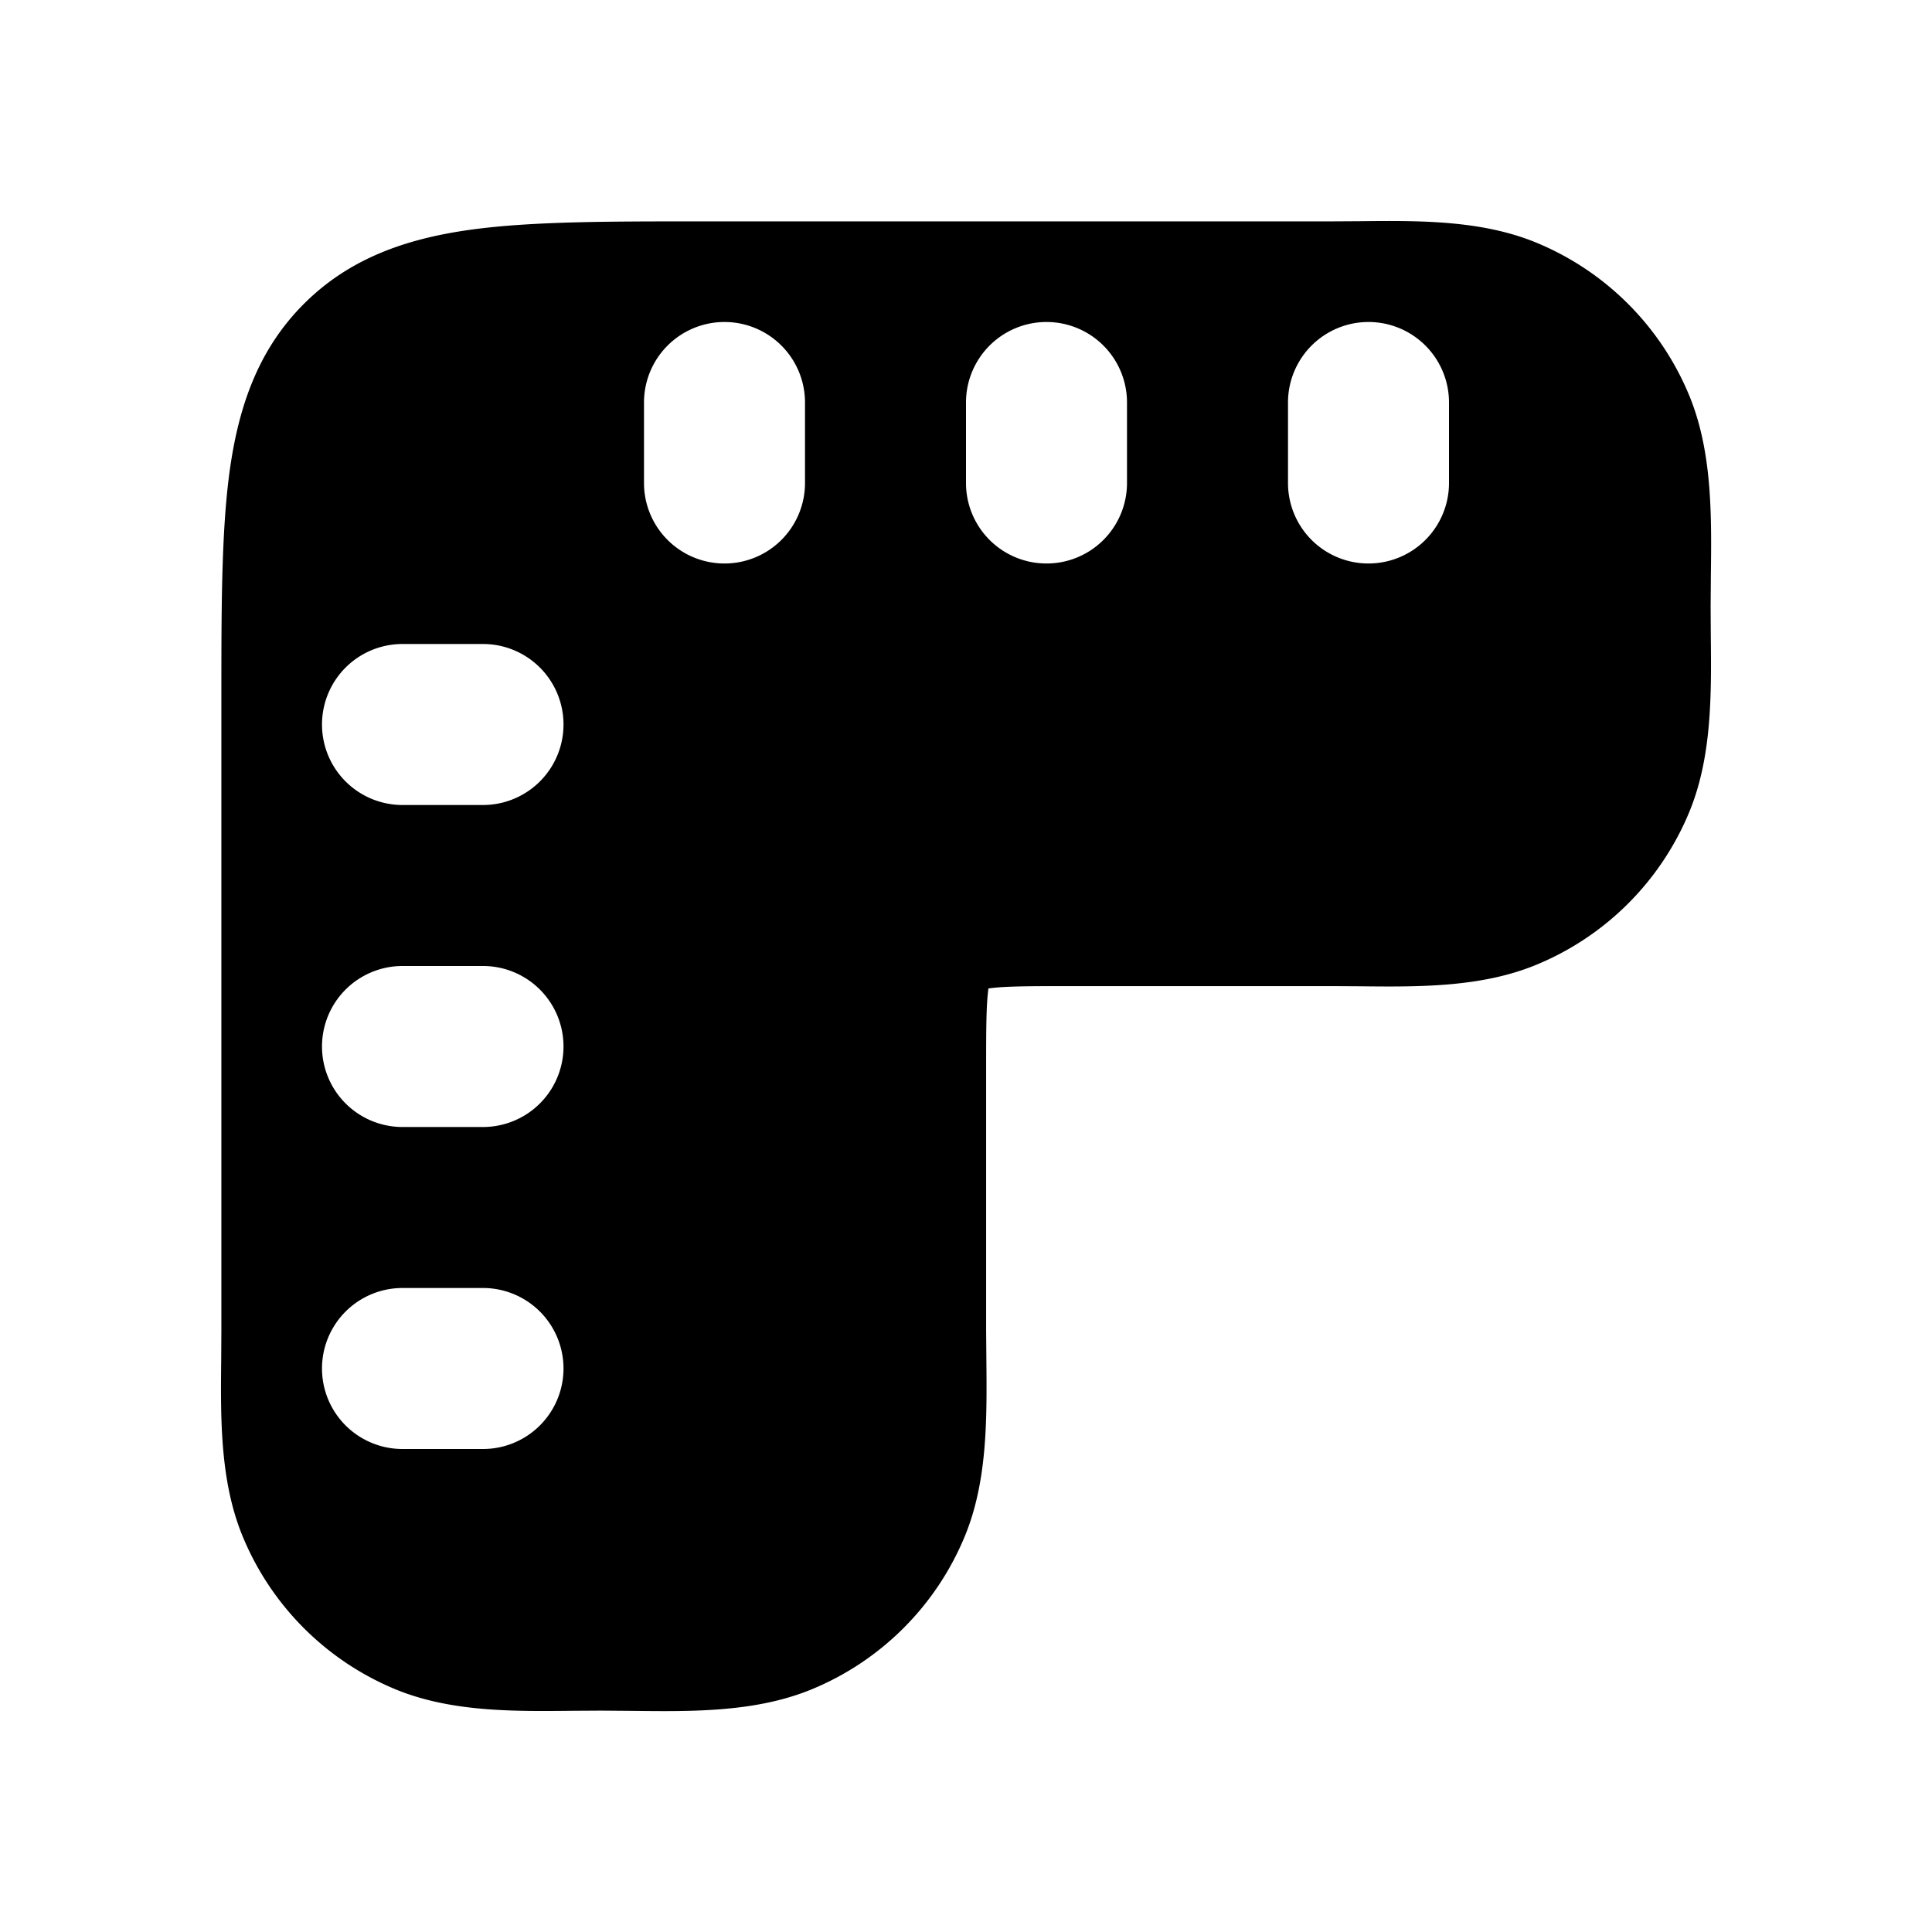 <svg xmlns="http://www.w3.org/2000/svg" width="24" height="24" viewBox="0 0 24 24" fill="none">
    <path fill="currentColor" fill-rule="evenodd" d="M16.533 2.75H8.681c-1.12 0-2.06 0-2.808.1-.791.107-1.515.342-2.098.925s-.818 1.307-.925 2.098c-.1.748-.1 1.688-.1 2.808v7.852l-.002.35c-.008.74-.016 1.52.268 2.206a3.5 3.5 0 0 0 1.894 1.895c.686.284 1.466.276 2.208.268l.349-.002.385.003c.753.009 1.542.018 2.237-.27a3.5 3.5 0 0 0 1.894-1.894c.285-.686.277-1.465.27-2.207l-.003-.349V13.25c0-.5.002-.774.028-.964v-.007l.008-.001c.19-.026.464-.028.964-.028h3.283l.35.002c.74.008 1.52.016 2.206-.269a3.5 3.5 0 0 0 1.895-1.894c.284-.686.276-1.465.268-2.207l-.002-.349.003-.386c.009-.752.018-1.541-.27-2.237a3.5 3.5 0 0 0-1.894-1.894c-.686-.284-1.465-.276-2.207-.268zM9 7a1 1 0 0 1-1-1V5a1 1 0 0 1 2 0v1a1 1 0 0 1-1 1M4 9a1 1 0 0 1 1-1h1a1 1 0 0 1 0 2H5a1 1 0 0 1-1-1m0 4a1 1 0 0 1 1-1h1a1 1 0 1 1 0 2H5a1 1 0 0 1-1-1m1 3a1 1 0 1 0 0 2h1a1 1 0 1 0 0-2zm7-10a1 1 0 1 0 2 0V5a1 1 0 1 0-2 0zm5 1a1 1 0 0 1-1-1V5a1 1 0 1 1 2 0v1a1 1 0 0 1-1 1" clip-rule="evenodd"/>
</svg>